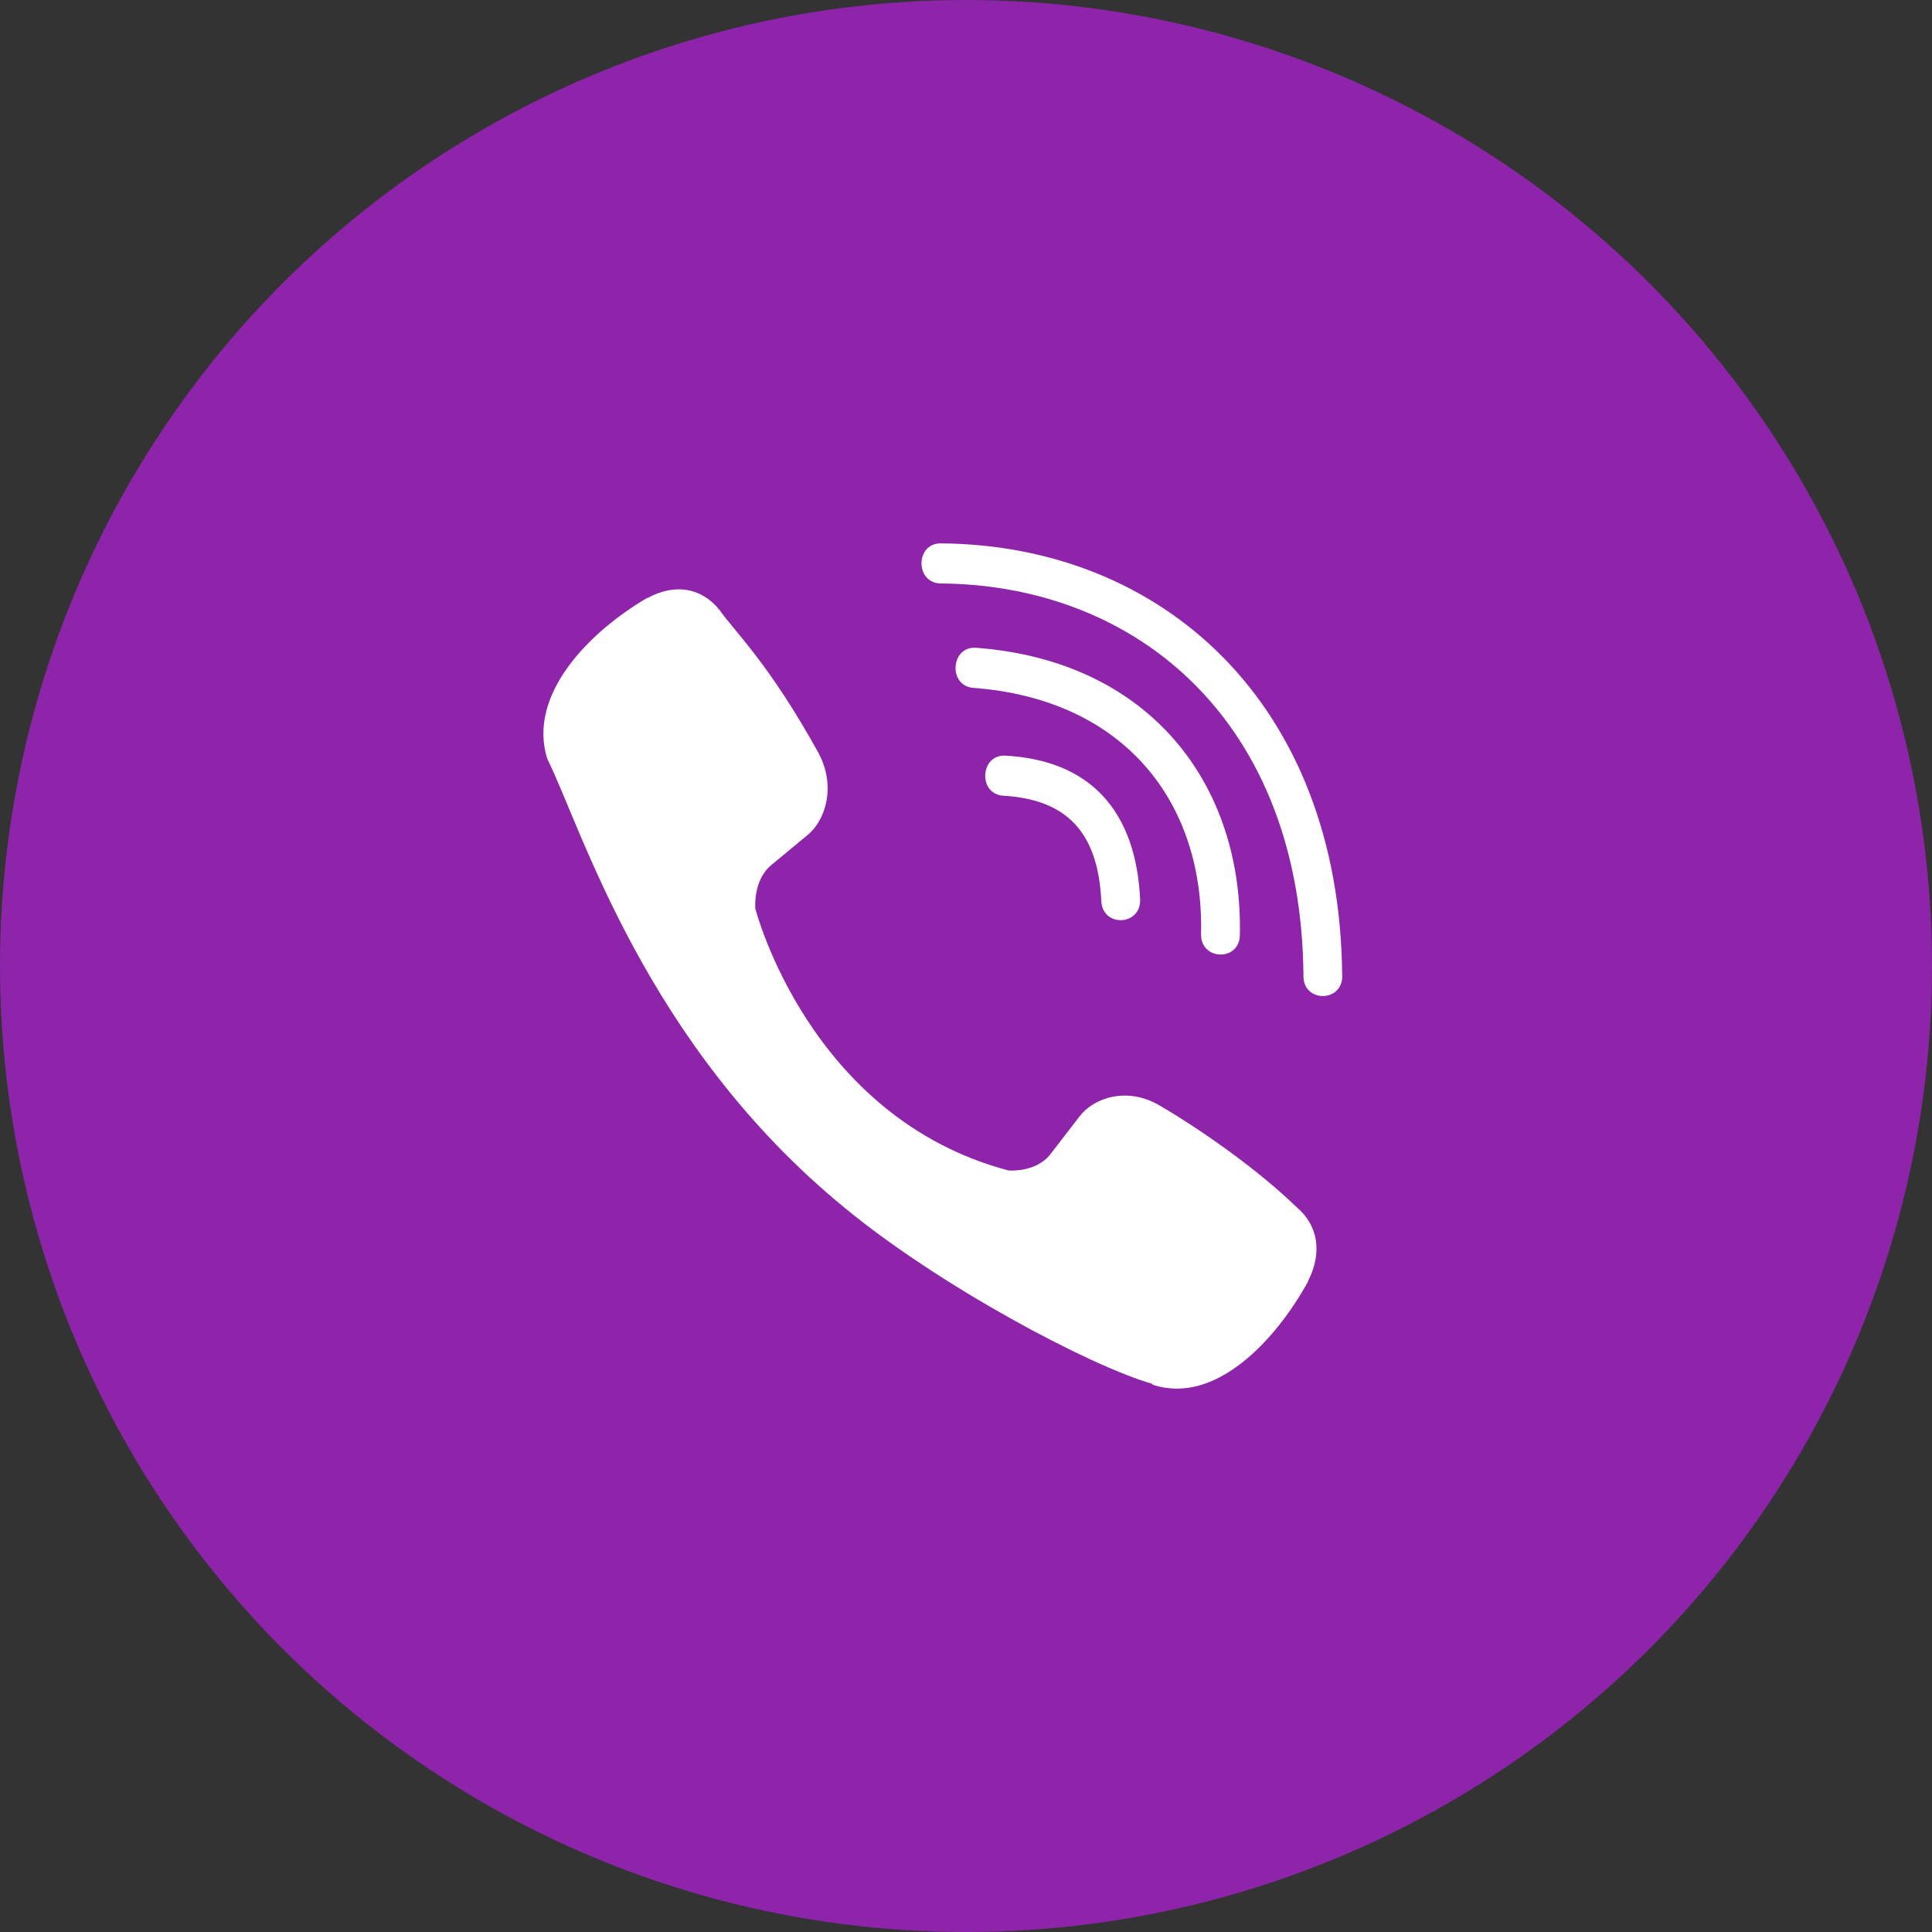 <svg width="24" height="24" viewBox="0 0 24 24" fill="none" xmlns="http://www.w3.org/2000/svg">
<rect x="0" y="0" width="24" height="24" fill="#333333" stroke="none"/>
<circle cx="12" cy="12" r="12" fill="#8E24AA"/>
<path d="M11.685 6.75C11.368 6.75 11.368 7.244 11.685 7.248C14.144 7.267 16.17 8.981 16.192 12.126C16.192 12.458 16.678 12.454 16.674 12.122H16.673C16.646 8.733 14.435 6.769 11.685 6.75Z" fill="white"/>
<path d="M14.92 11.604C14.912 11.932 15.397 11.948 15.402 11.616C15.442 9.748 14.29 8.209 12.125 8.047C11.808 8.024 11.775 8.522 12.092 8.545C13.969 8.687 14.958 9.968 14.92 11.604Z" fill="white"/>
<path d="M14.4 13.73C13.994 13.494 13.58 13.641 13.408 13.872L13.05 14.336C12.868 14.571 12.528 14.54 12.528 14.54C10.046 13.884 9.383 11.287 9.383 11.287C9.383 11.287 9.352 10.935 9.58 10.747L10.028 10.376C10.252 10.198 10.393 9.77 10.165 9.349C9.556 8.249 9.147 7.869 8.938 7.578C8.719 7.303 8.39 7.242 8.047 7.427H8.04C7.328 7.844 6.548 8.623 6.798 9.426C7.223 10.273 8.005 12.971 10.499 15.009C11.67 15.973 13.524 16.962 14.312 17.19L14.319 17.201C15.095 17.46 15.849 16.649 16.251 15.916V15.91C16.43 15.555 16.371 15.219 16.11 14.999C15.647 14.548 14.949 14.05 14.4 13.73Z" fill="white"/>
<path d="M12.465 9.885C13.256 9.931 13.64 10.344 13.681 11.193C13.696 11.525 14.178 11.502 14.163 11.17C14.11 10.062 13.532 9.444 12.491 9.387C12.174 9.368 12.145 9.866 12.465 9.885Z" fill="white"/>
</svg>
